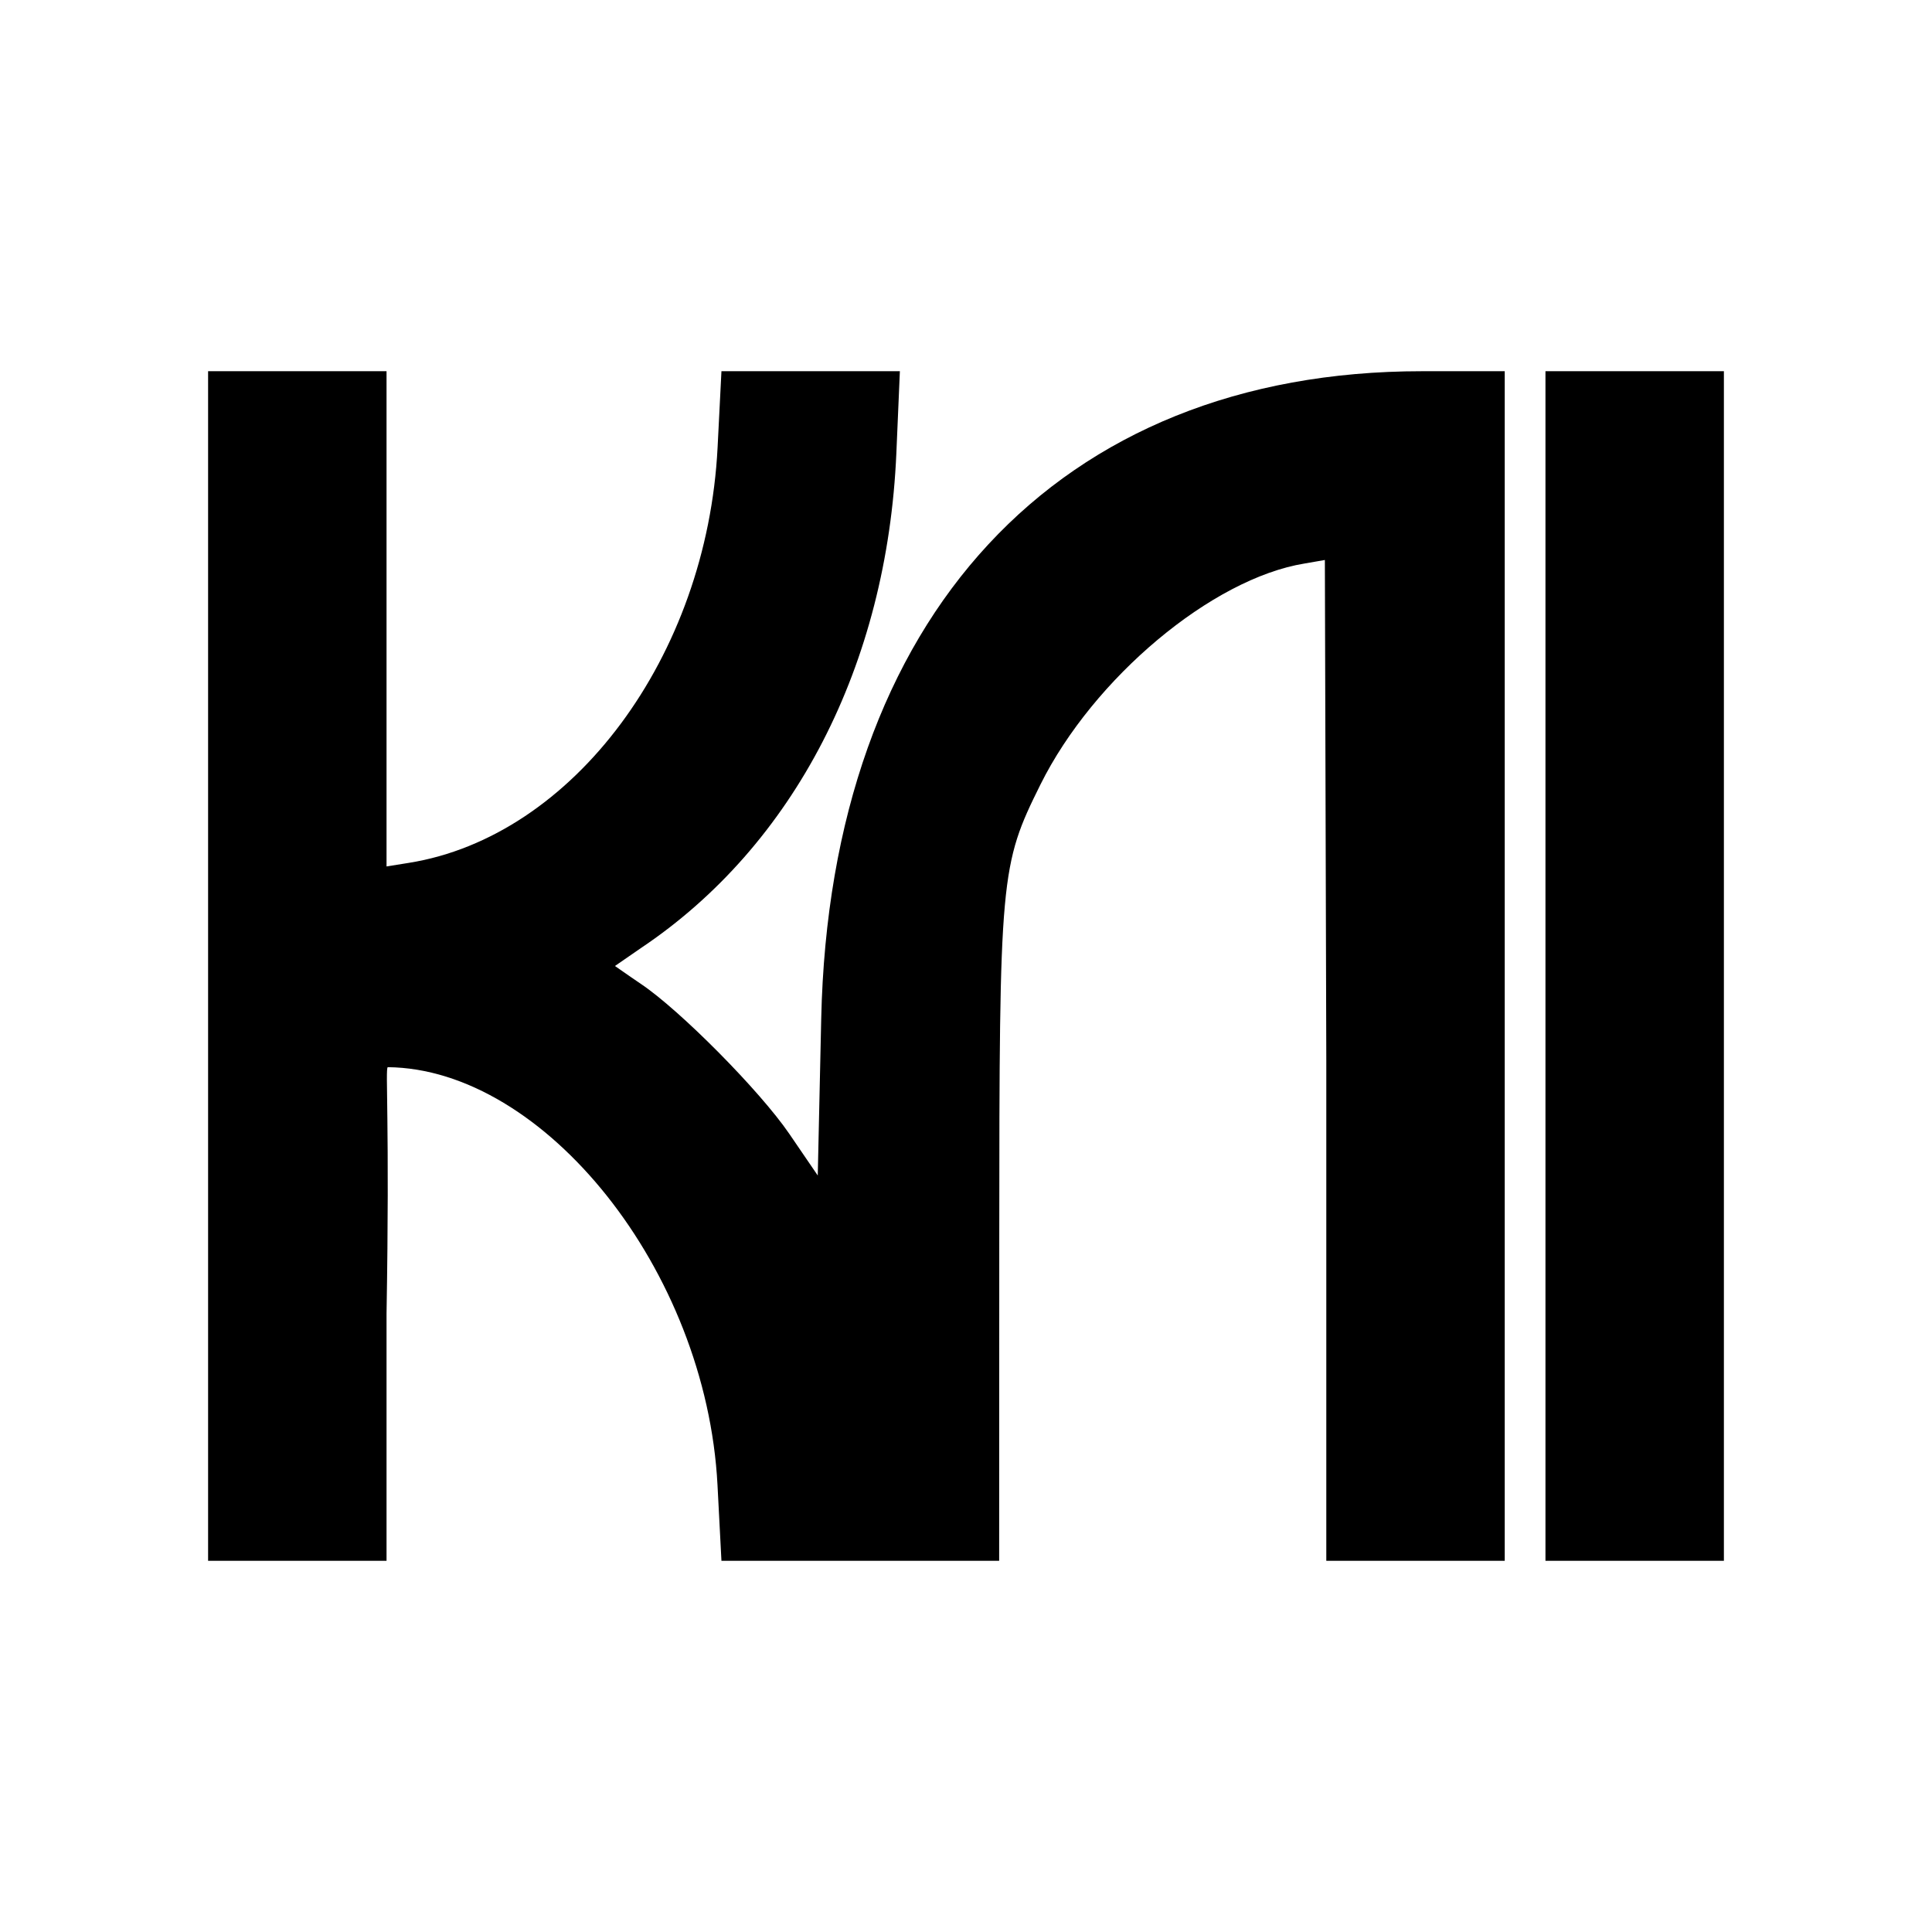 <?xml version="1.0" standalone="no"?><!-- Generator: Gravit.io --><svg xmlns="http://www.w3.org/2000/svg" xmlns:xlink="http://www.w3.org/1999/xlink" style="isolation:isolate" viewBox="0 0 283.465 283.465" width="283.465" height="283.465"><g id="kni-simple-shape"><g id="g3761"><path d=" M 30.532 141.732 L 30.532 54.465 L 43.623 54.465 L 56.713 54.465 L 56.713 90.795 L 56.713 127.125 L 59.985 126.601 C 84.094 122.739 103.733 96.315 105.285 65.652 L 105.851 54.465 L 118.941 54.465 L 132.031 54.465 L 131.516 66.464 C 130.179 97.581 116.516 124.052 94.018 139.114 Q 93.071 139.748 90.226 141.732 Q 92.977 143.653 94.018 144.35 C 99.764 148.198 111.5 160.051 115.806 166.355 L 119.982 172.471 L 120.49 149.466 C 121.792 90.511 155.233 54.465 208.624 54.465 L 220.776 54.465 L 220.776 141.732 L 220.776 229 L 207.686 229 L 194.596 229 L 194.596 155.581 L 194.386 82.162 L 191.407 82.679 C 177.853 84.879 160.426 99.465 152.652 115.116 C 146.763 126.974 146.631 128.429 146.614 181.657 L 146.598 229 L 126.225 229 L 105.851 229 L 105.272 217.873 C 103.629 186.345 79.813 156.776 56.886 156.577 C 56.506 156.906 57.194 164.729 56.713 192.784 L 56.713 229 L 43.622 229 L 30.532 229 L 30.532 141.732 Z  M 226.752 141.732 L 226.752 54.465 L 239.842 54.465 L 252.932 54.465 L 252.932 141.732 L 252.932 229 L 239.842 229 L 226.752 229 L 226.752 141.732 Z " fill="rgb(0,0,0)"/></g></g></svg>